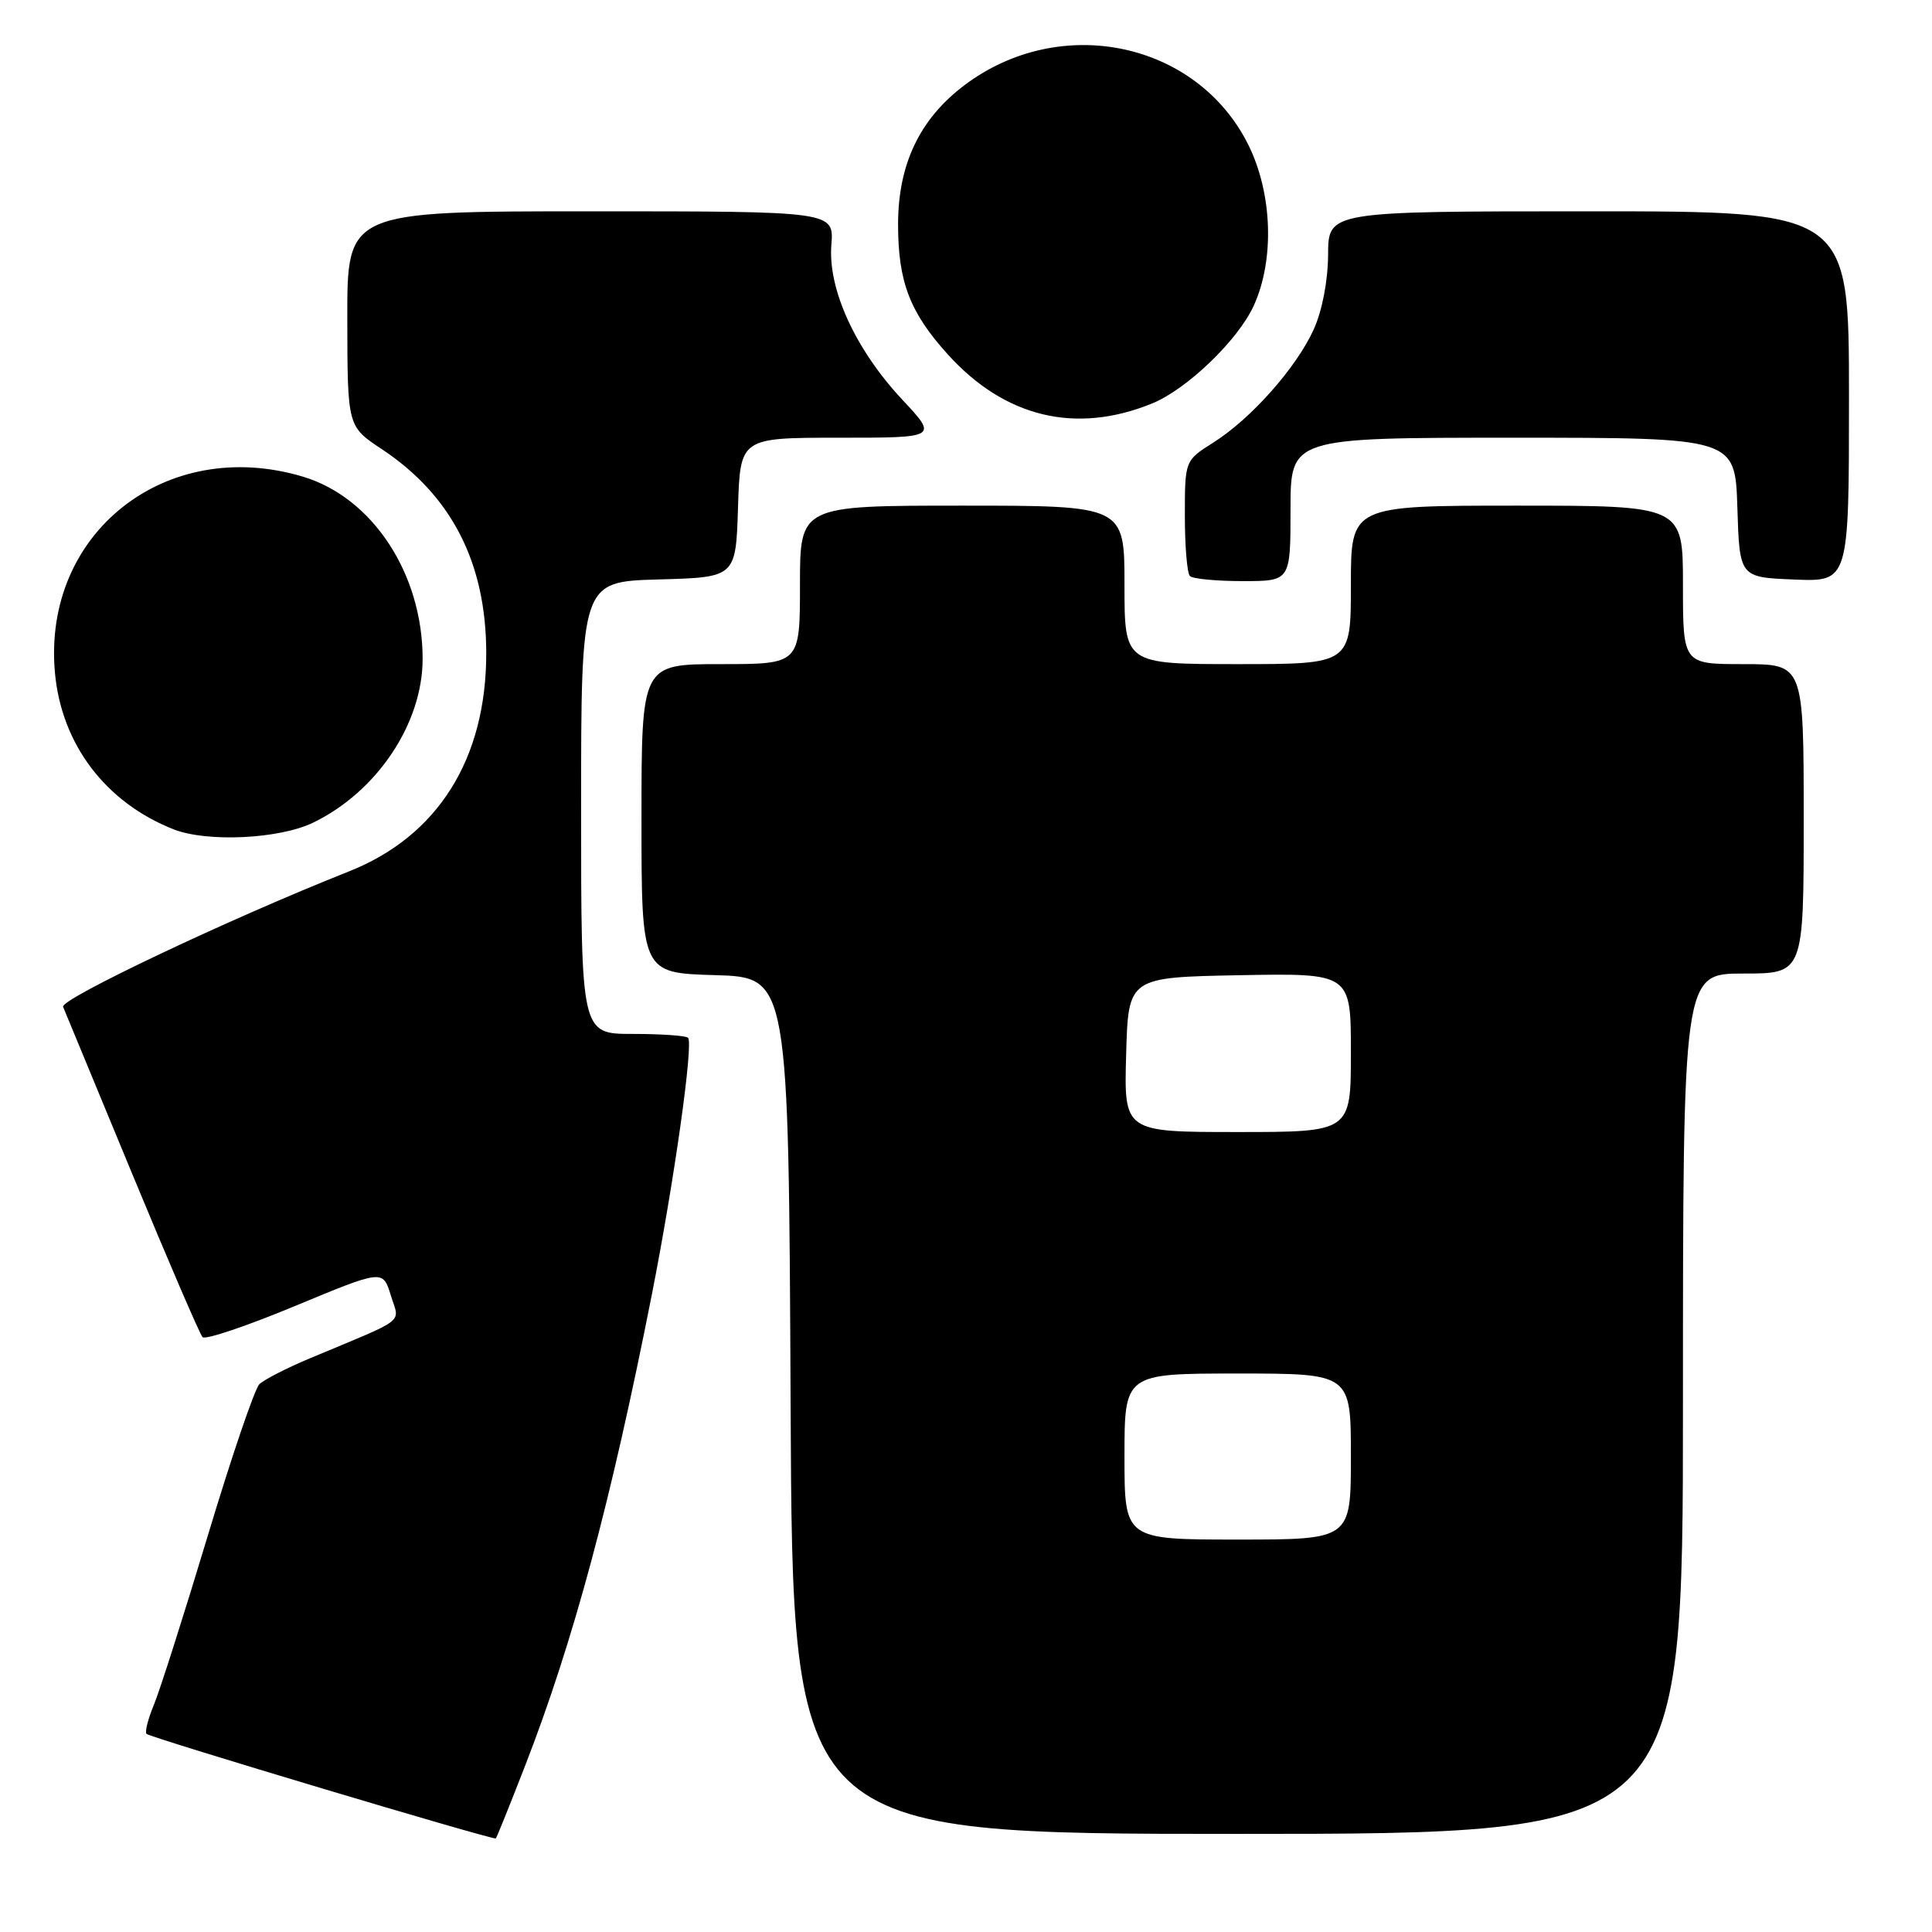 <?xml version="1.0" encoding="UTF-8" standalone="no"?>
<!DOCTYPE svg PUBLIC "-//W3C//DTD SVG 1.1//EN" "http://www.w3.org/Graphics/SVG/1.1/DTD/svg11.dtd" >
<svg xmlns="http://www.w3.org/2000/svg" xmlns:xlink="http://www.w3.org/1999/xlink" version="1.1" viewBox="0 0 256 256">
 <g >
 <path fill="currentColor"
d=" M 69.58 233.97 C 75.98 217.50 80.96 198.95 86.38 171.50 C 89.34 156.47 91.91 138.25 91.17 137.51 C 90.90 137.23 87.59 137.00 83.83 137.00 C 77.00 137.00 77.00 137.00 77.00 107.03 C 77.00 77.07 77.00 77.07 87.25 76.78 C 97.50 76.50 97.50 76.50 97.79 67.25 C 98.08 58.00 98.08 58.00 111.17 58.00 C 124.27 58.00 124.27 58.00 119.57 52.97 C 113.36 46.33 109.69 38.34 110.16 32.45 C 110.51 28.00 110.51 28.00 78.26 28.00 C 46.00 28.00 46.00 28.00 46.02 42.25 C 46.04 56.50 46.04 56.50 50.57 59.50 C 59.83 65.64 64.41 74.56 64.43 86.50 C 64.45 100.56 58.02 110.80 46.23 115.47 C 30.51 121.70 7.94 132.39 8.36 133.41 C 8.61 134.01 12.72 143.95 17.50 155.50 C 22.28 167.05 26.48 176.81 26.84 177.18 C 27.21 177.56 32.73 175.70 39.12 173.04 C 50.73 168.22 50.73 168.22 51.78 171.63 C 52.95 175.45 54.17 174.50 41.00 180.01 C 37.98 181.28 34.99 182.81 34.37 183.41 C 33.75 184.01 30.67 193.05 27.53 203.50 C 24.38 213.95 21.17 224.03 20.39 225.90 C 19.61 227.78 19.17 229.51 19.42 229.75 C 19.92 230.25 65.39 243.86 65.70 243.60 C 65.81 243.51 67.56 239.17 69.58 233.97 Z  M 223.00 186.00 C 223.00 129.00 223.00 129.00 231.00 129.00 C 239.00 129.00 239.00 129.00 239.00 108.50 C 239.00 88.00 239.00 88.00 231.00 88.00 C 223.00 88.00 223.00 88.00 223.00 77.50 C 223.00 67.00 223.00 67.00 201.00 67.00 C 179.00 67.00 179.00 67.00 179.00 77.50 C 179.00 88.00 179.00 88.00 164.00 88.00 C 149.00 88.00 149.00 88.00 149.00 77.50 C 149.00 67.00 149.00 67.00 127.50 67.00 C 106.00 67.00 106.00 67.00 106.00 77.50 C 106.00 88.00 106.00 88.00 95.50 88.00 C 85.00 88.00 85.00 88.00 85.00 108.46 C 85.00 128.93 85.00 128.93 94.75 129.21 C 104.50 129.50 104.50 129.50 104.76 186.25 C 105.02 243.00 105.02 243.00 164.01 243.00 C 223.00 243.00 223.00 243.00 223.00 186.00 Z  M 41.48 109.01 C 49.96 104.91 56.00 95.87 56.00 87.30 C 56.00 76.03 49.36 65.92 40.14 63.16 C 21.97 57.72 5.60 70.65 7.28 89.14 C 8.14 98.61 13.98 106.33 23.00 109.89 C 27.42 111.63 37.00 111.18 41.48 109.01 Z  M 171.00 67.50 C 171.00 58.00 171.00 58.00 200.46 58.00 C 229.92 58.00 229.92 58.00 230.21 67.25 C 230.50 76.50 230.50 76.50 237.75 76.79 C 245.00 77.09 245.00 77.09 245.00 52.54 C 245.00 28.00 245.00 28.00 210.50 28.00 C 176.00 28.00 176.00 28.00 175.98 33.75 C 175.96 37.20 175.20 41.16 174.08 43.64 C 171.77 48.73 165.77 55.49 160.76 58.65 C 157.00 61.03 157.00 61.03 157.00 68.35 C 157.00 72.37 157.30 75.97 157.67 76.33 C 158.03 76.70 161.18 77.00 164.67 77.00 C 171.00 77.00 171.00 77.00 171.00 67.50 Z  M 152.64 53.47 C 157.27 51.59 164.05 45.07 166.13 40.50 C 168.91 34.41 168.60 25.60 165.40 19.17 C 158.58 5.50 140.49 1.71 127.78 11.30 C 121.86 15.77 119.00 21.77 119.00 29.74 C 119.00 37.33 120.55 41.39 125.58 46.95 C 133.13 55.31 142.53 57.58 152.64 53.47 Z  M 149.00 193.00 C 149.00 182.00 149.00 182.00 164.00 182.00 C 179.00 182.00 179.00 182.00 179.00 193.00 C 179.00 204.00 179.00 204.00 164.00 204.00 C 149.00 204.00 149.00 204.00 149.00 193.00 Z  M 149.22 139.75 C 149.50 129.50 149.50 129.50 164.25 129.22 C 179.00 128.95 179.00 128.95 179.00 139.47 C 179.00 150.00 179.00 150.00 163.97 150.00 C 148.93 150.00 148.93 150.00 149.22 139.75 Z "/>
</g>
</svg>
